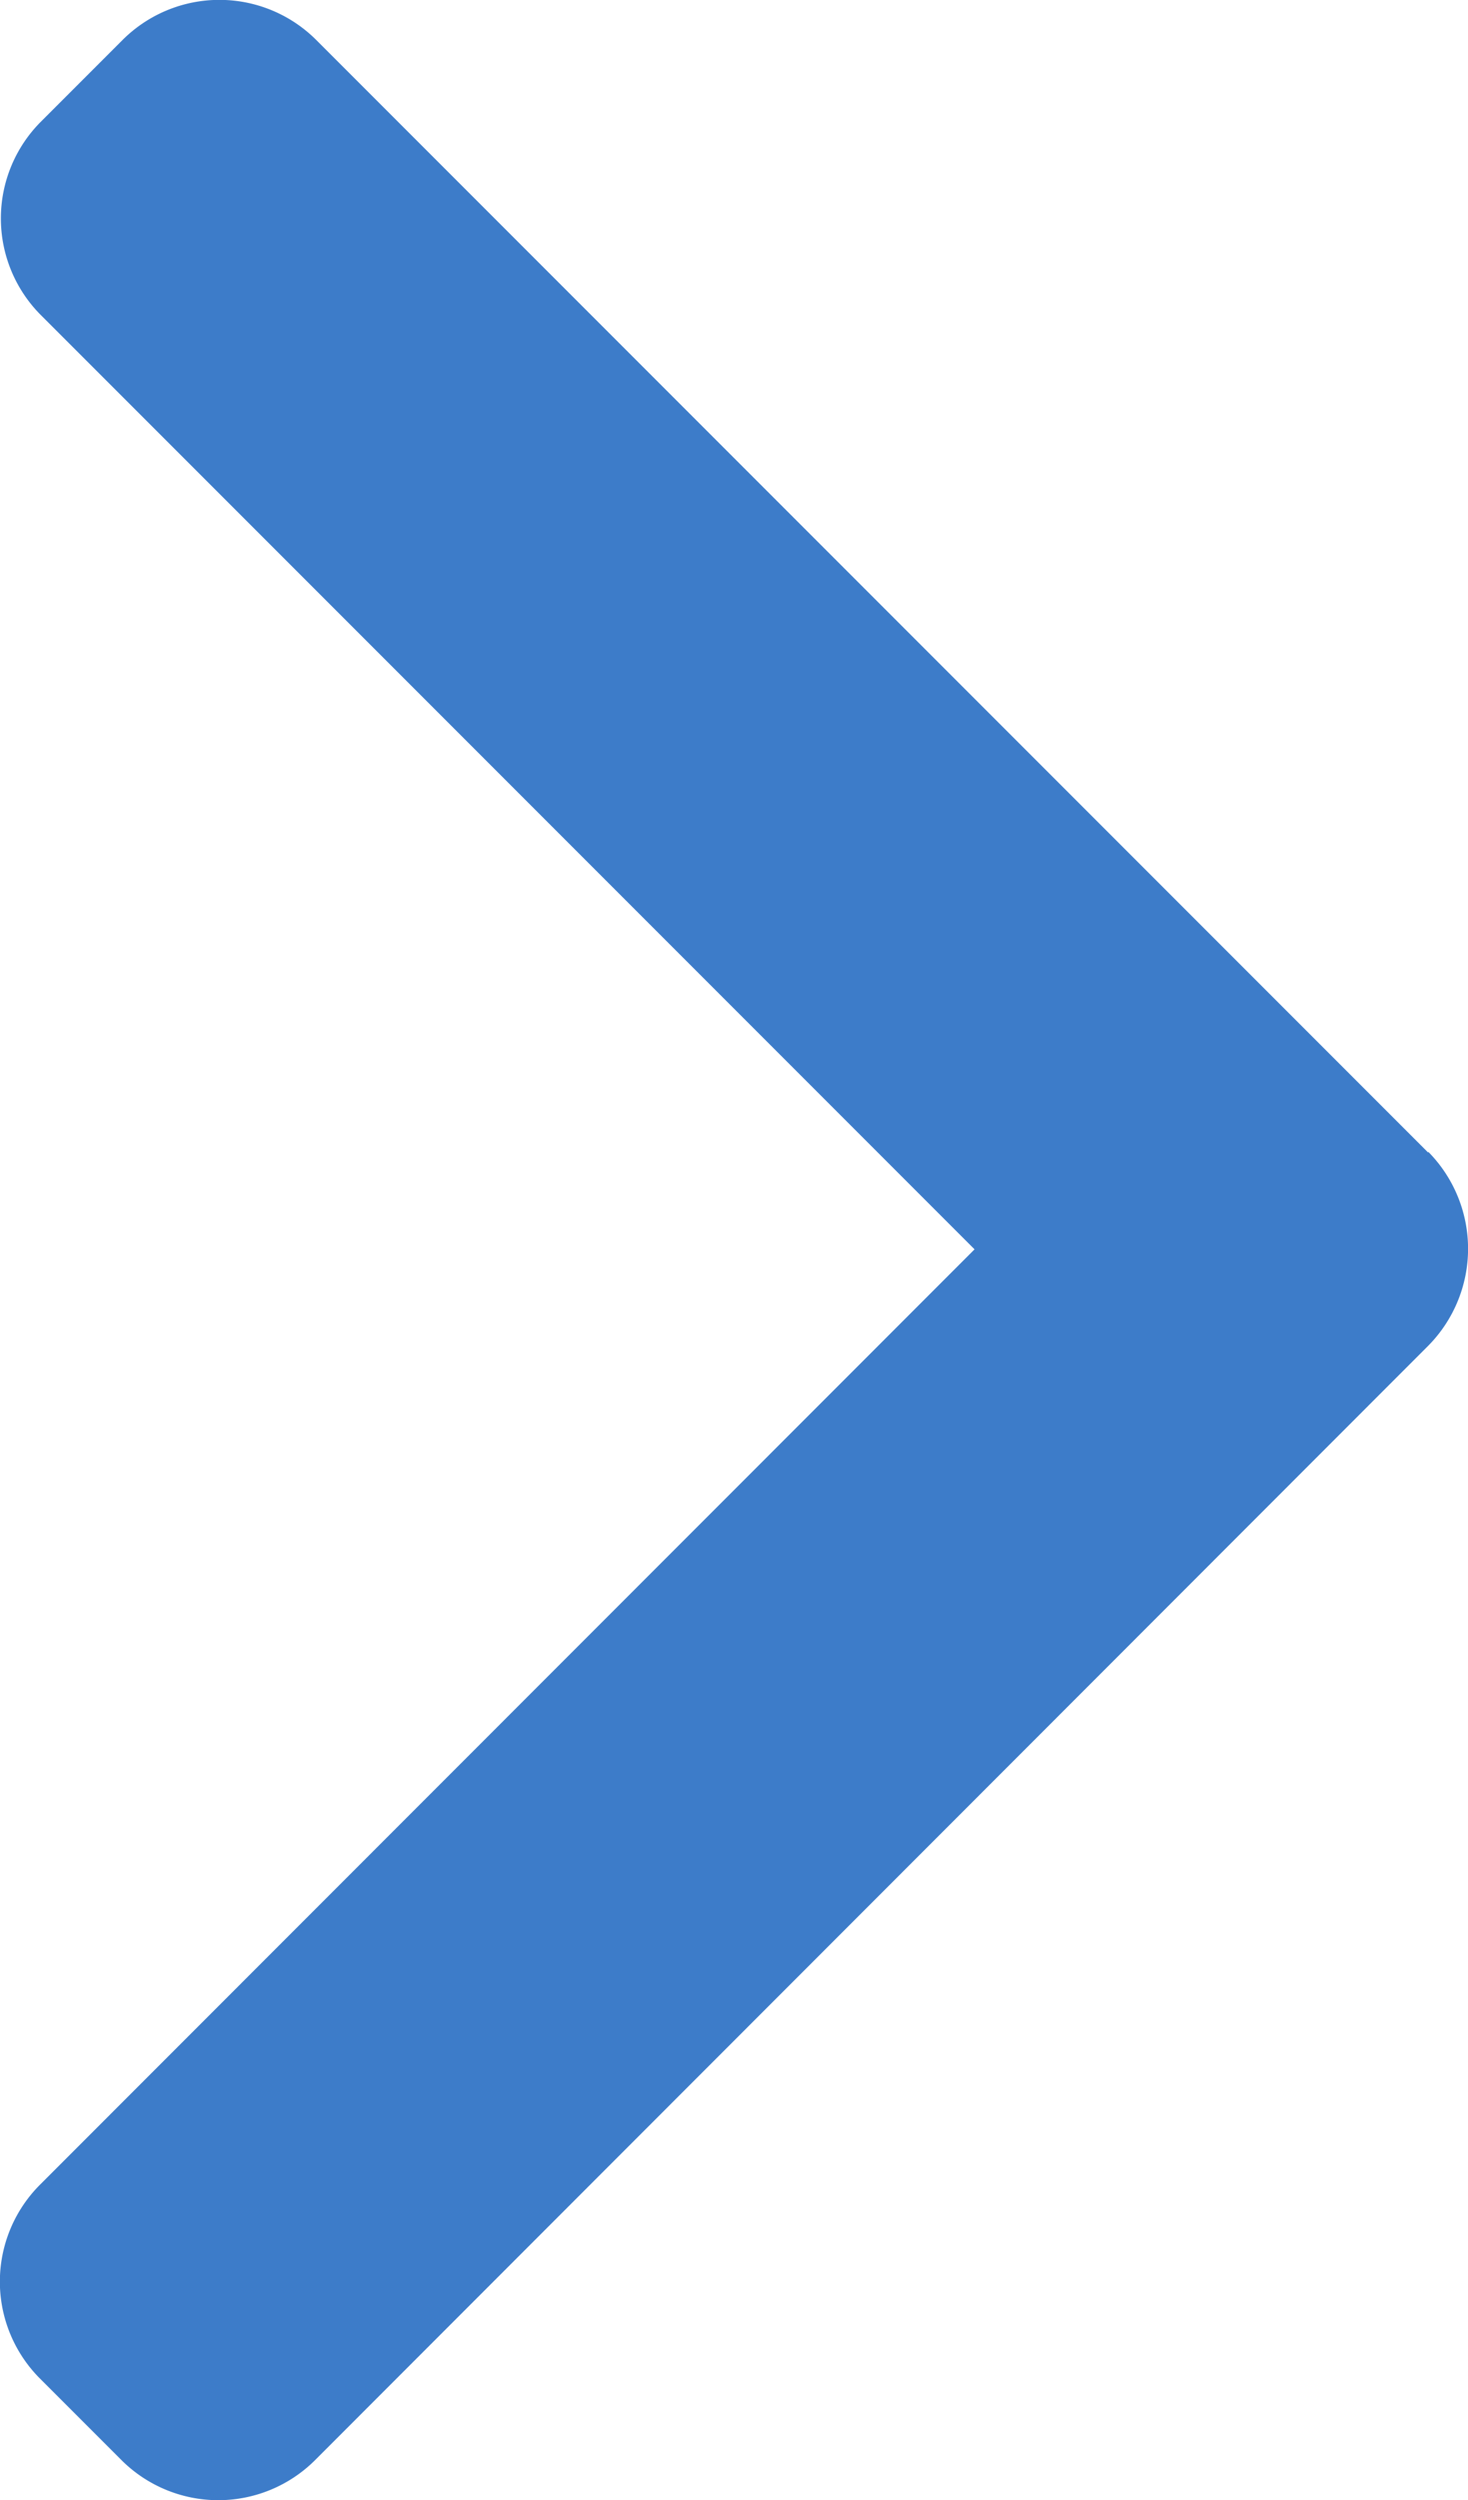 <svg xmlns="http://www.w3.org/2000/svg" width="5.239" height="8.917" viewBox="0 0 5.239 8.917"><defs><style>.a{opacity:0.998;}.b{fill:#3d7cc9;}</style></defs><g class="a" transform="translate(-101.478)"><g transform="translate(101.478)"><path class="b" d="M106.575,4.111,102.606.142a.489.489,0,0,0-.69,0l-.292.292a.488.488,0,0,0,0,.69l3.332,3.332L101.62,7.793a.489.489,0,0,0,0,.69l.292.292a.489.489,0,0,0,.69,0L106.575,4.8a.492.492,0,0,0,0-.692Z" transform="translate(-101.478 0)"/></g></g></svg>